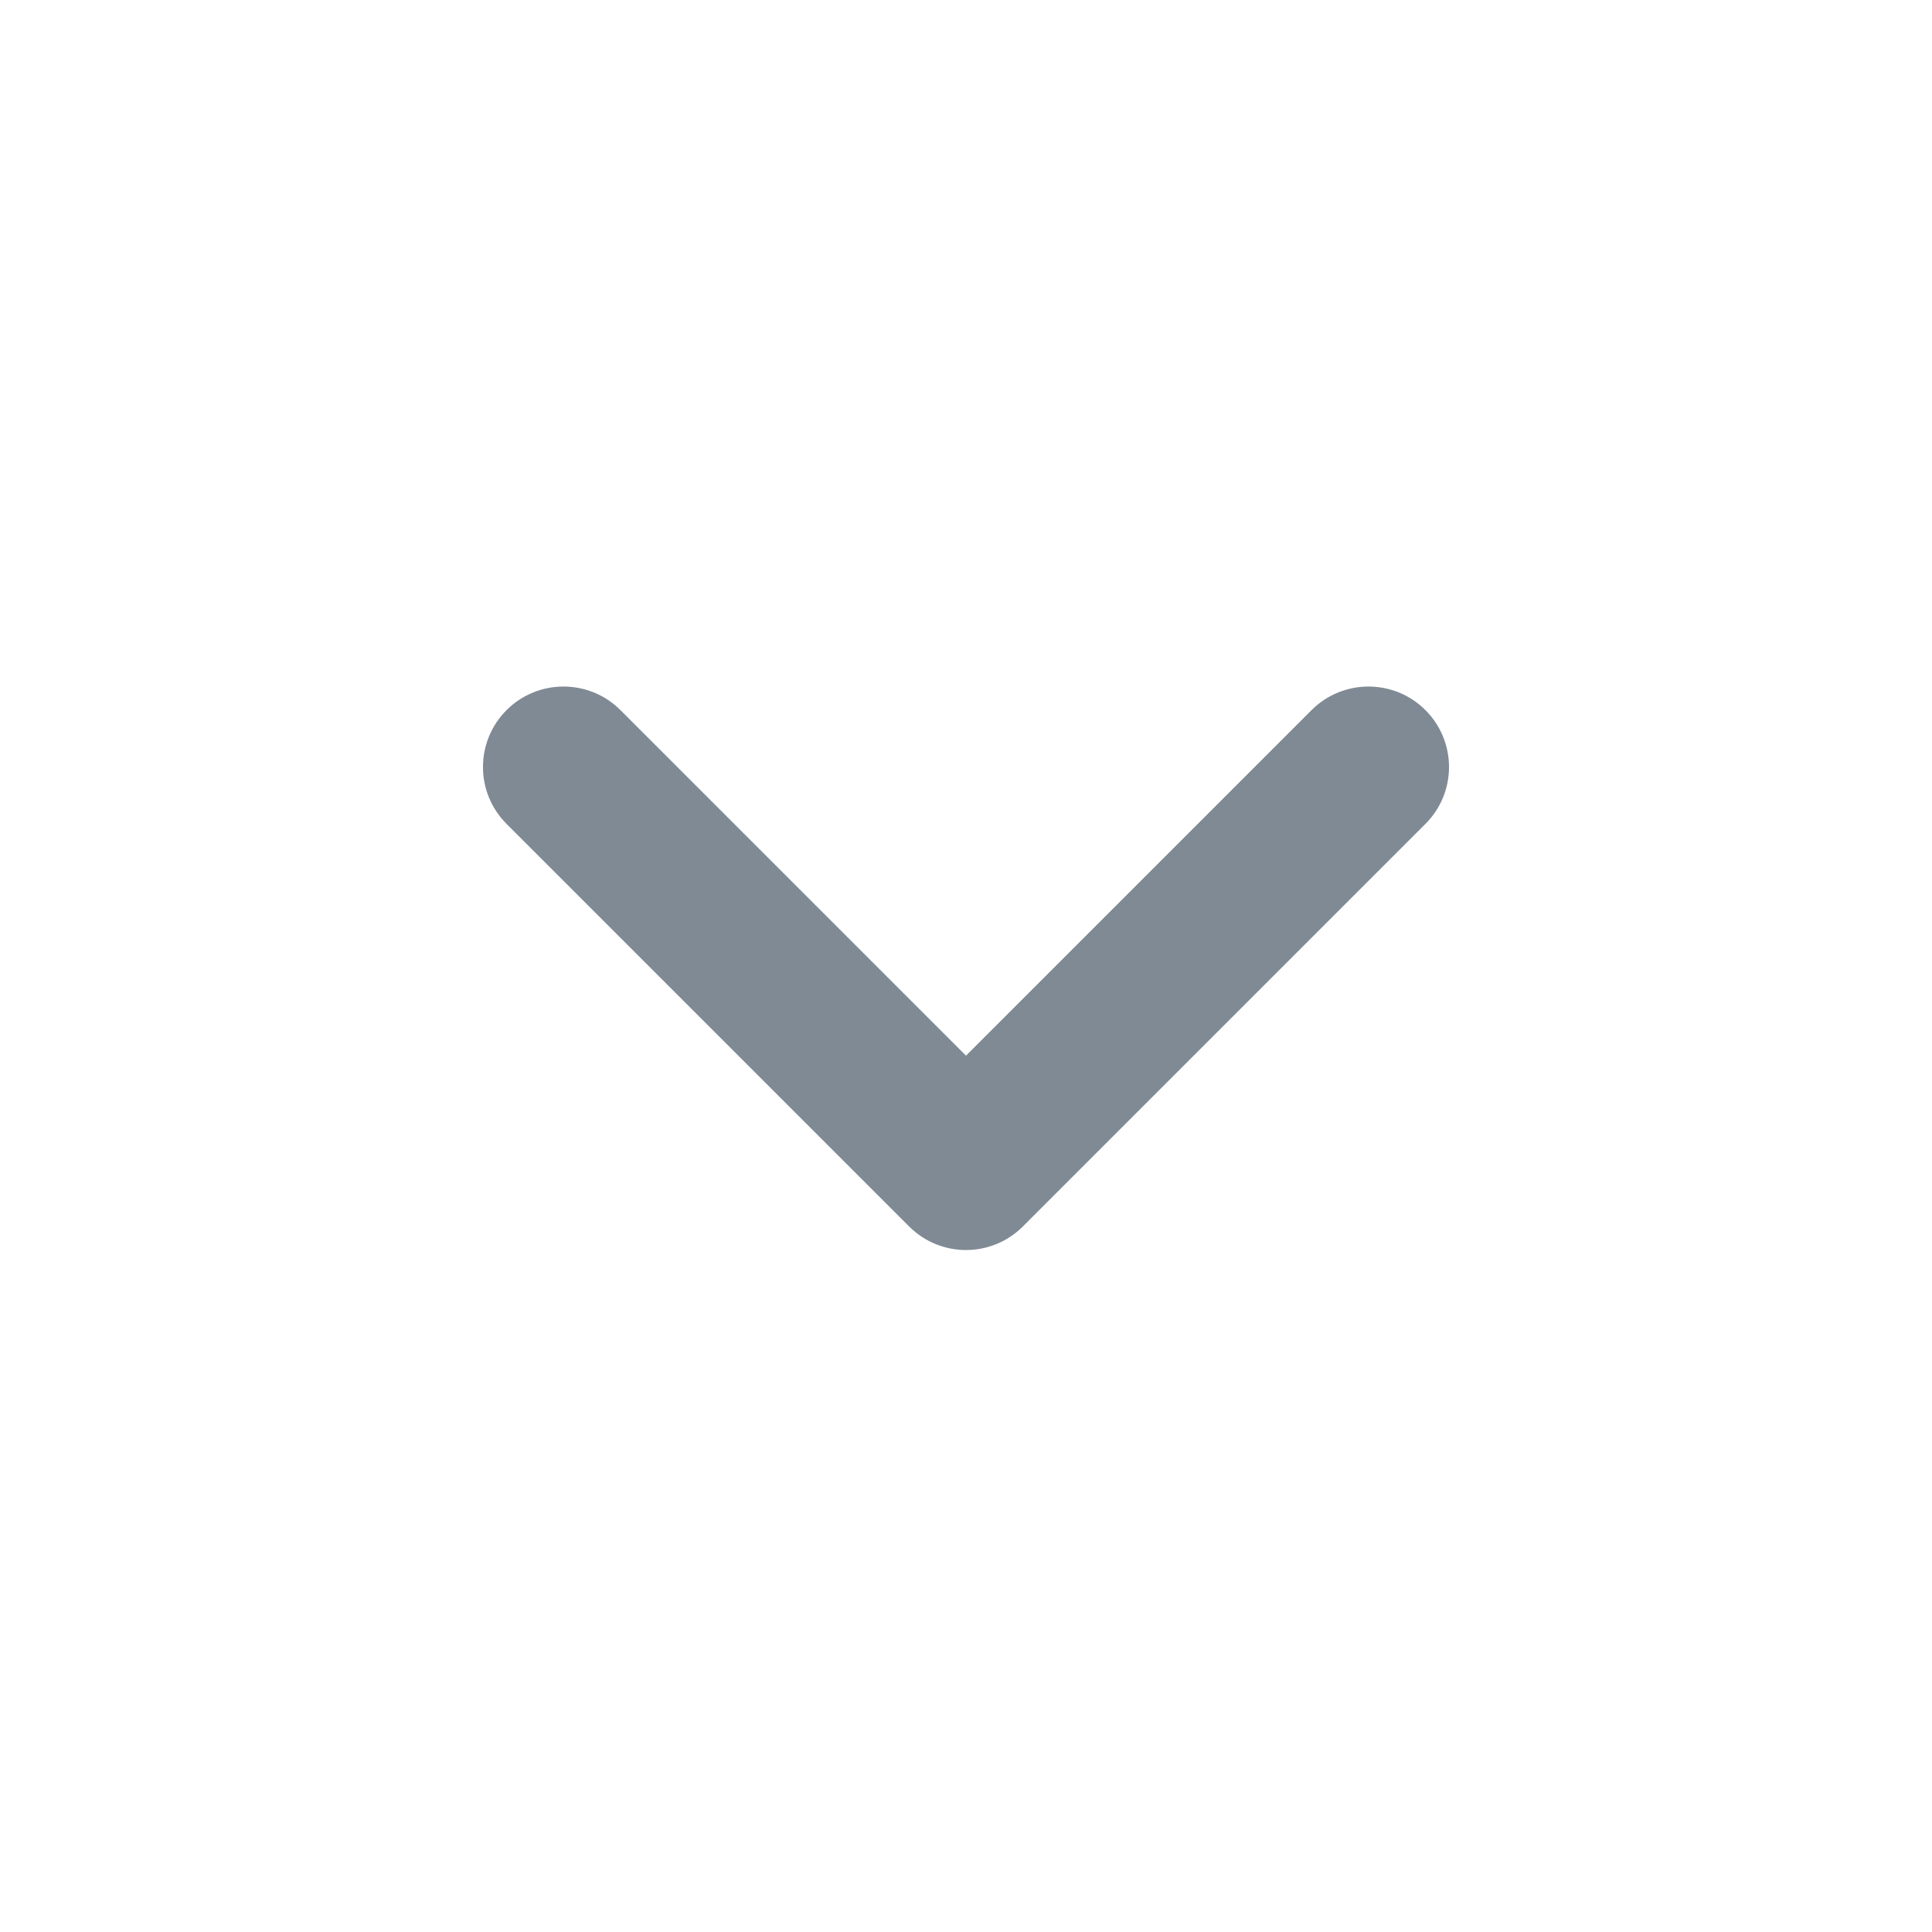 <svg width="100%" height="100%" viewBox="0 0 24 24" fill="none" xmlns="http://www.w3.org/2000/svg">
<path fill-rule="evenodd" clip-rule="evenodd" d="M6.293 8.821C6.683 8.431 7.317 8.431 7.707 8.821L12 13.114L16.293 8.821C16.683 8.431 17.317 8.431 17.707 8.821C18.098 9.212 18.098 9.845 17.707 10.235L12.707 15.235C12.317 15.626 11.683 15.626 11.293 15.235L6.293 10.235C5.902 9.845 5.902 9.212 6.293 8.821Z" fill="#7F8A94"/>
</svg>
